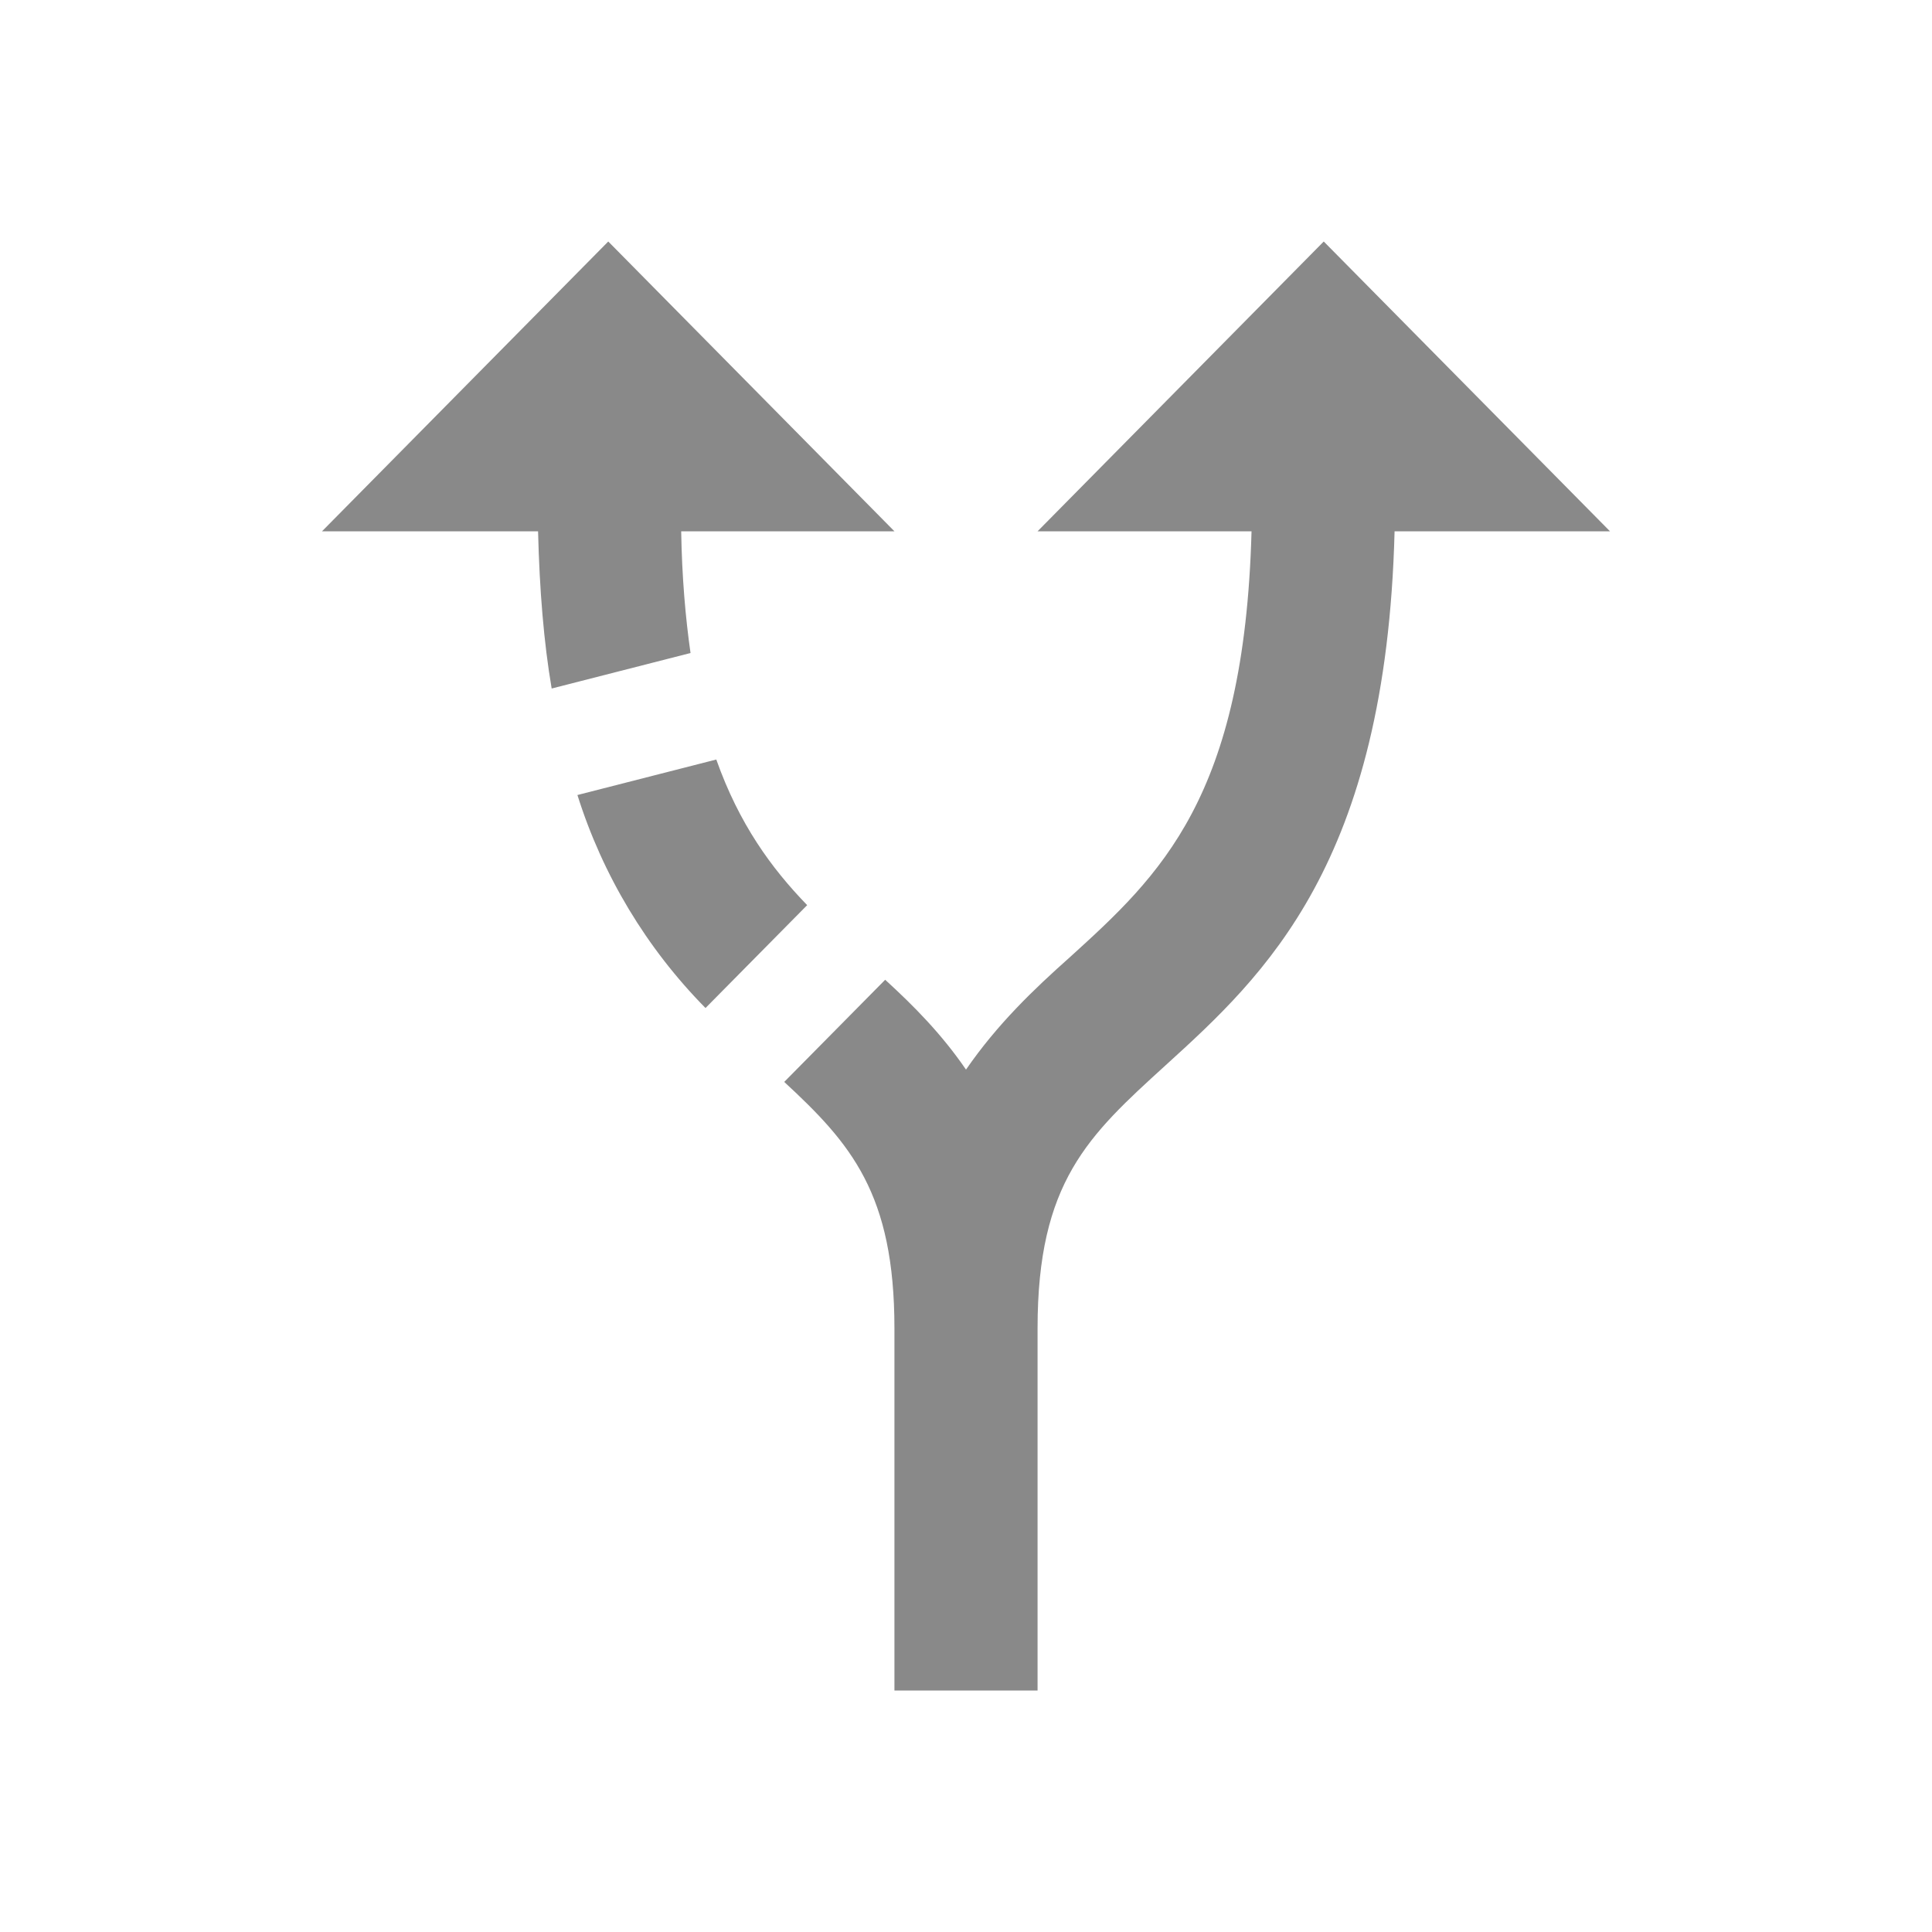 <svg width="24" height="24" viewBox="0 0 24 24" fill="none" xmlns="http://www.w3.org/2000/svg">
  <path d="M10.027 11.244L8.764 12.522C8.033 11.781 7.487 10.874 7.173 9.876L8.898 9.435C9.182 10.236 9.582 10.785 10.027 11.244ZM11.111 6.6L7.556 3L4 6.6H6.684C6.702 7.329 6.756 7.986 6.853 8.553L8.578 8.112C8.516 7.68 8.471 7.167 8.462 6.6H11.111ZM20 6.6L16.444 3L12.889 6.6H15.547C15.458 9.912 14.409 10.875 13.289 11.892C12.844 12.288 12.391 12.72 12 13.287C11.698 12.846 11.351 12.495 10.996 12.171L9.742 13.44C10.569 14.205 11.111 14.826 11.111 16.5V21H12.889V16.5C12.889 14.682 13.52 14.106 14.48 13.233C15.707 12.117 17.218 10.731 17.324 6.6H20Z" fill="#898989"/>
</svg>
